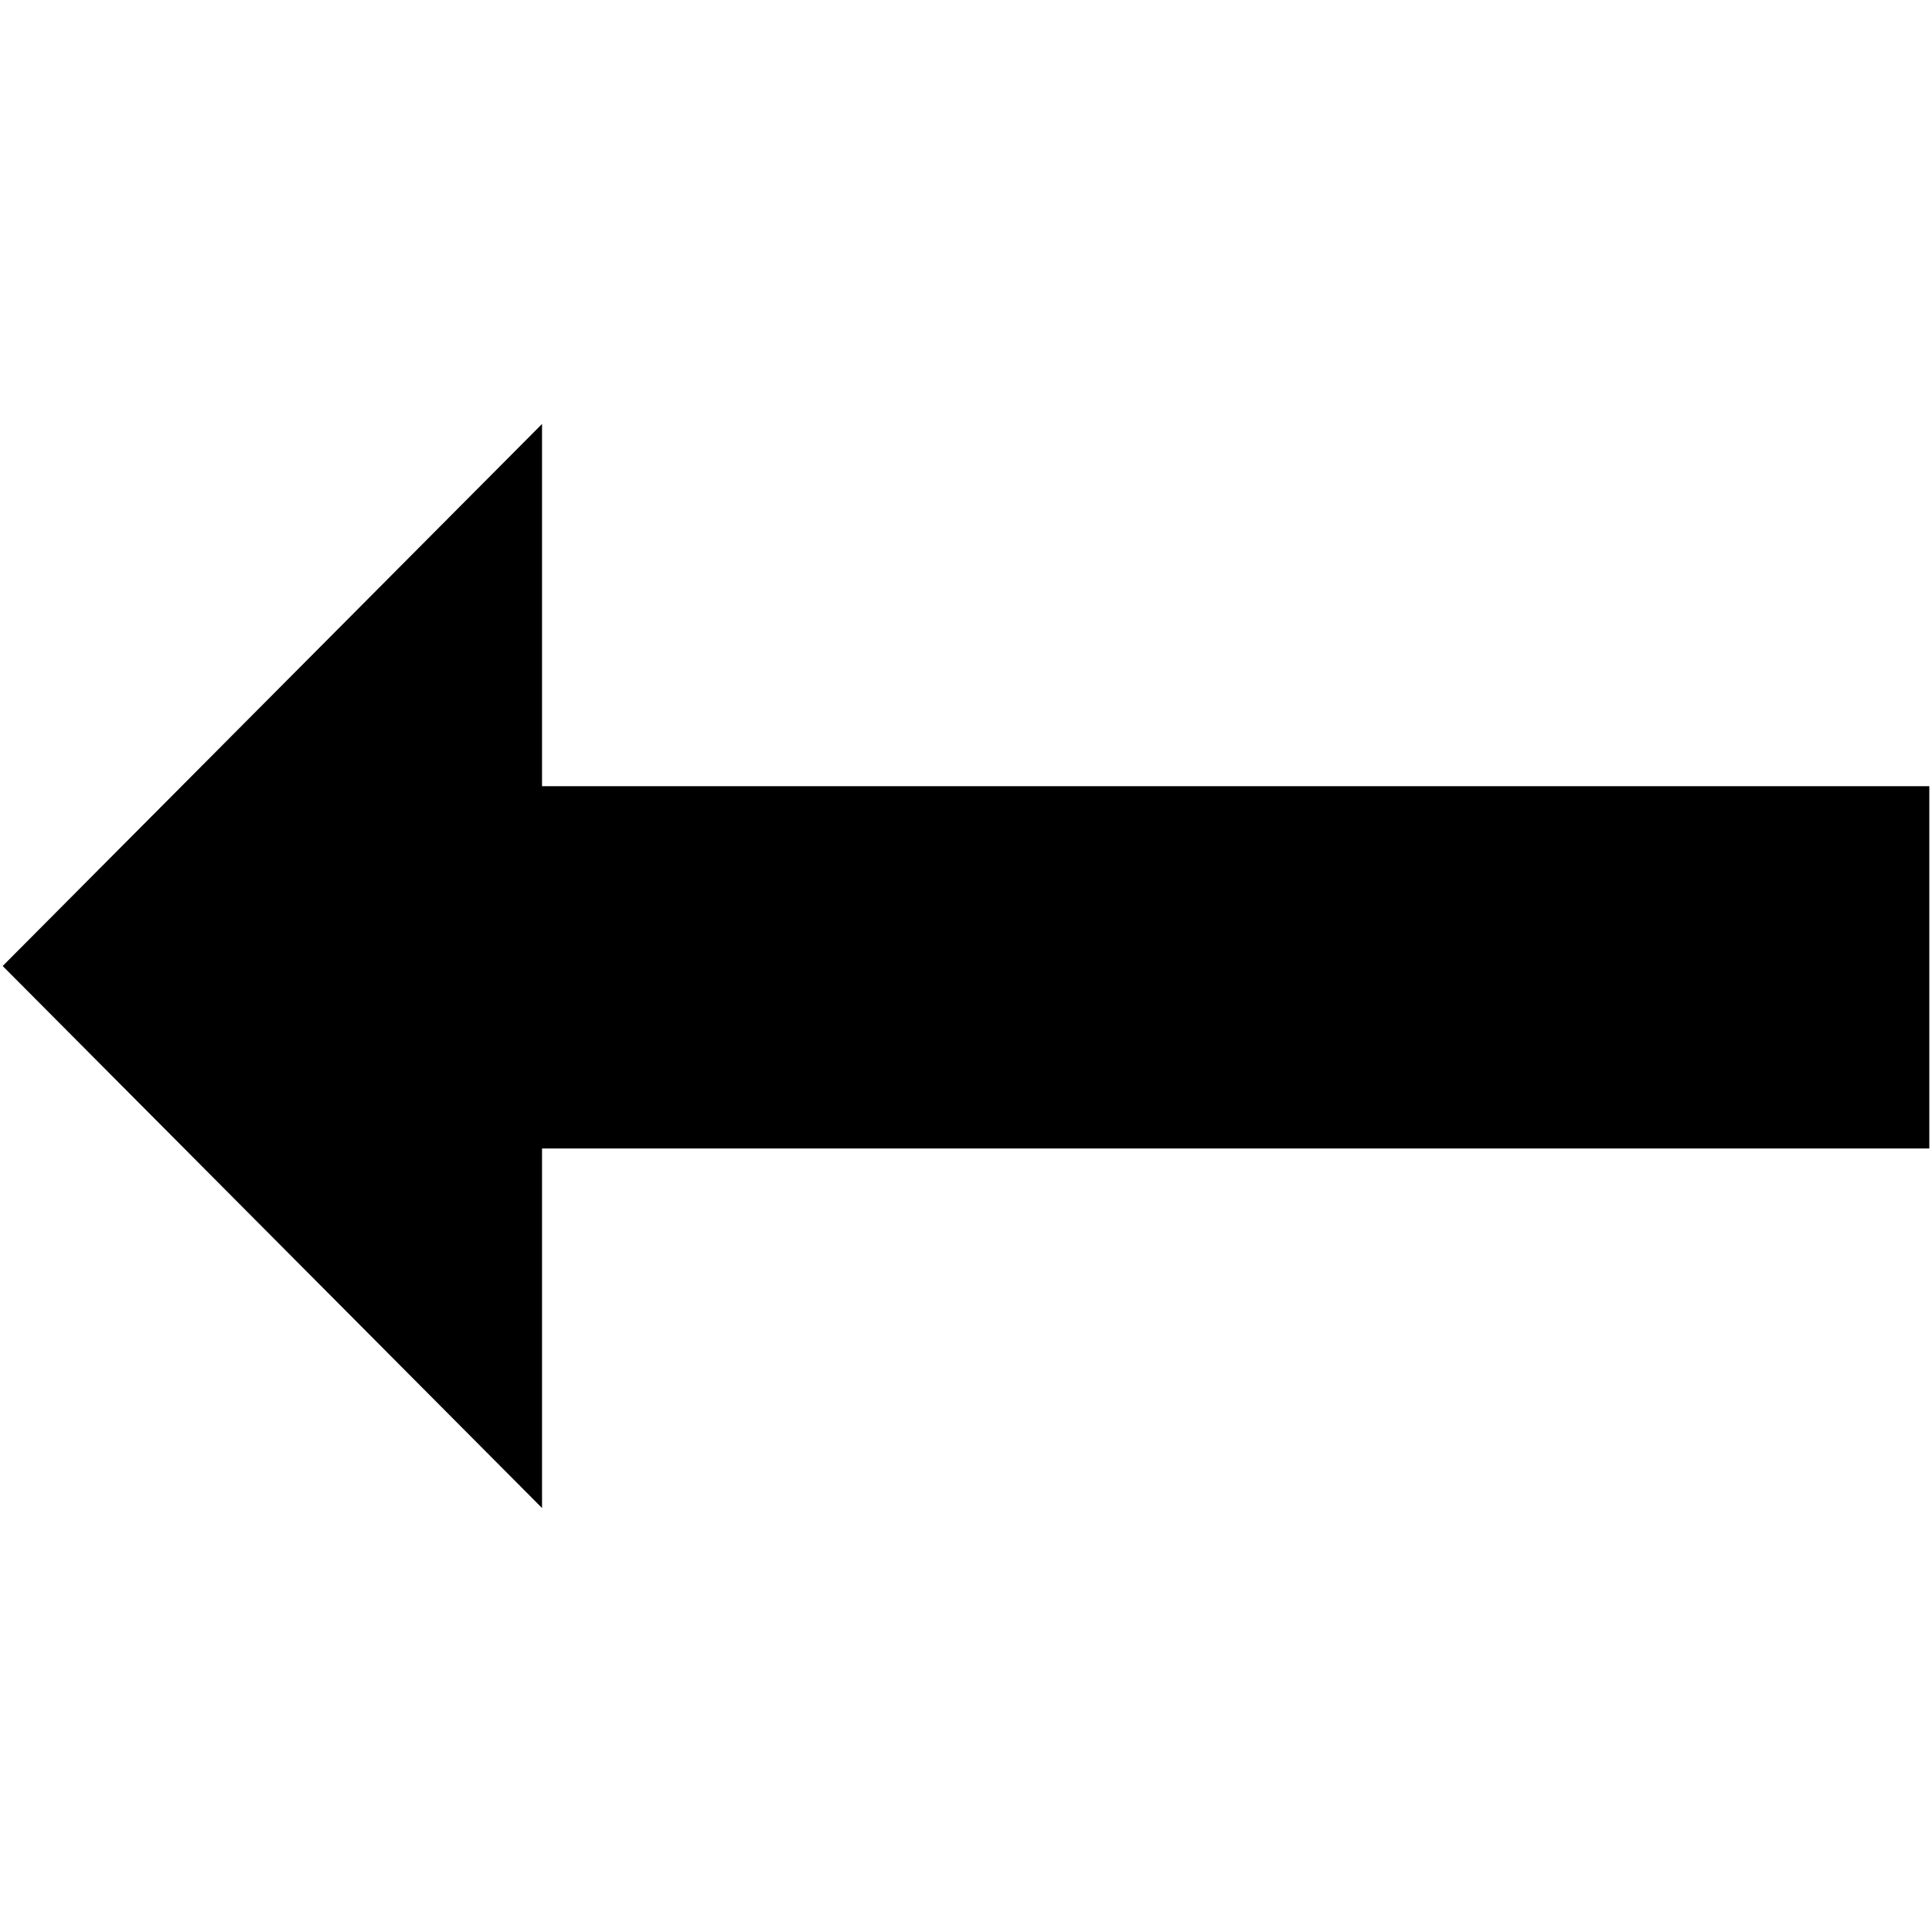 <?xml version="1.0" encoding="utf-8"?>
<!-- Generator: Adobe Illustrator 18.1.1, SVG Export Plug-In . SVG Version: 6.00 Build 0)  -->
<svg version="1.1" id="レイヤー_1" xmlns="http://www.w3.org/2000/svg" xmlns:xlink="http://www.w3.org/1999/xlink" x="0px"
	 y="0px" viewBox="0 0 72 72" enable-background="new 0 0 72 72" xml:space="preserve">
<polyline points="20.2,29.3 71.9,29.3 71.9,42.8 20.2,42.8 20.2,56.2 0.1,36 20.2,15.8 20.2,29.3 "/>
</svg>
